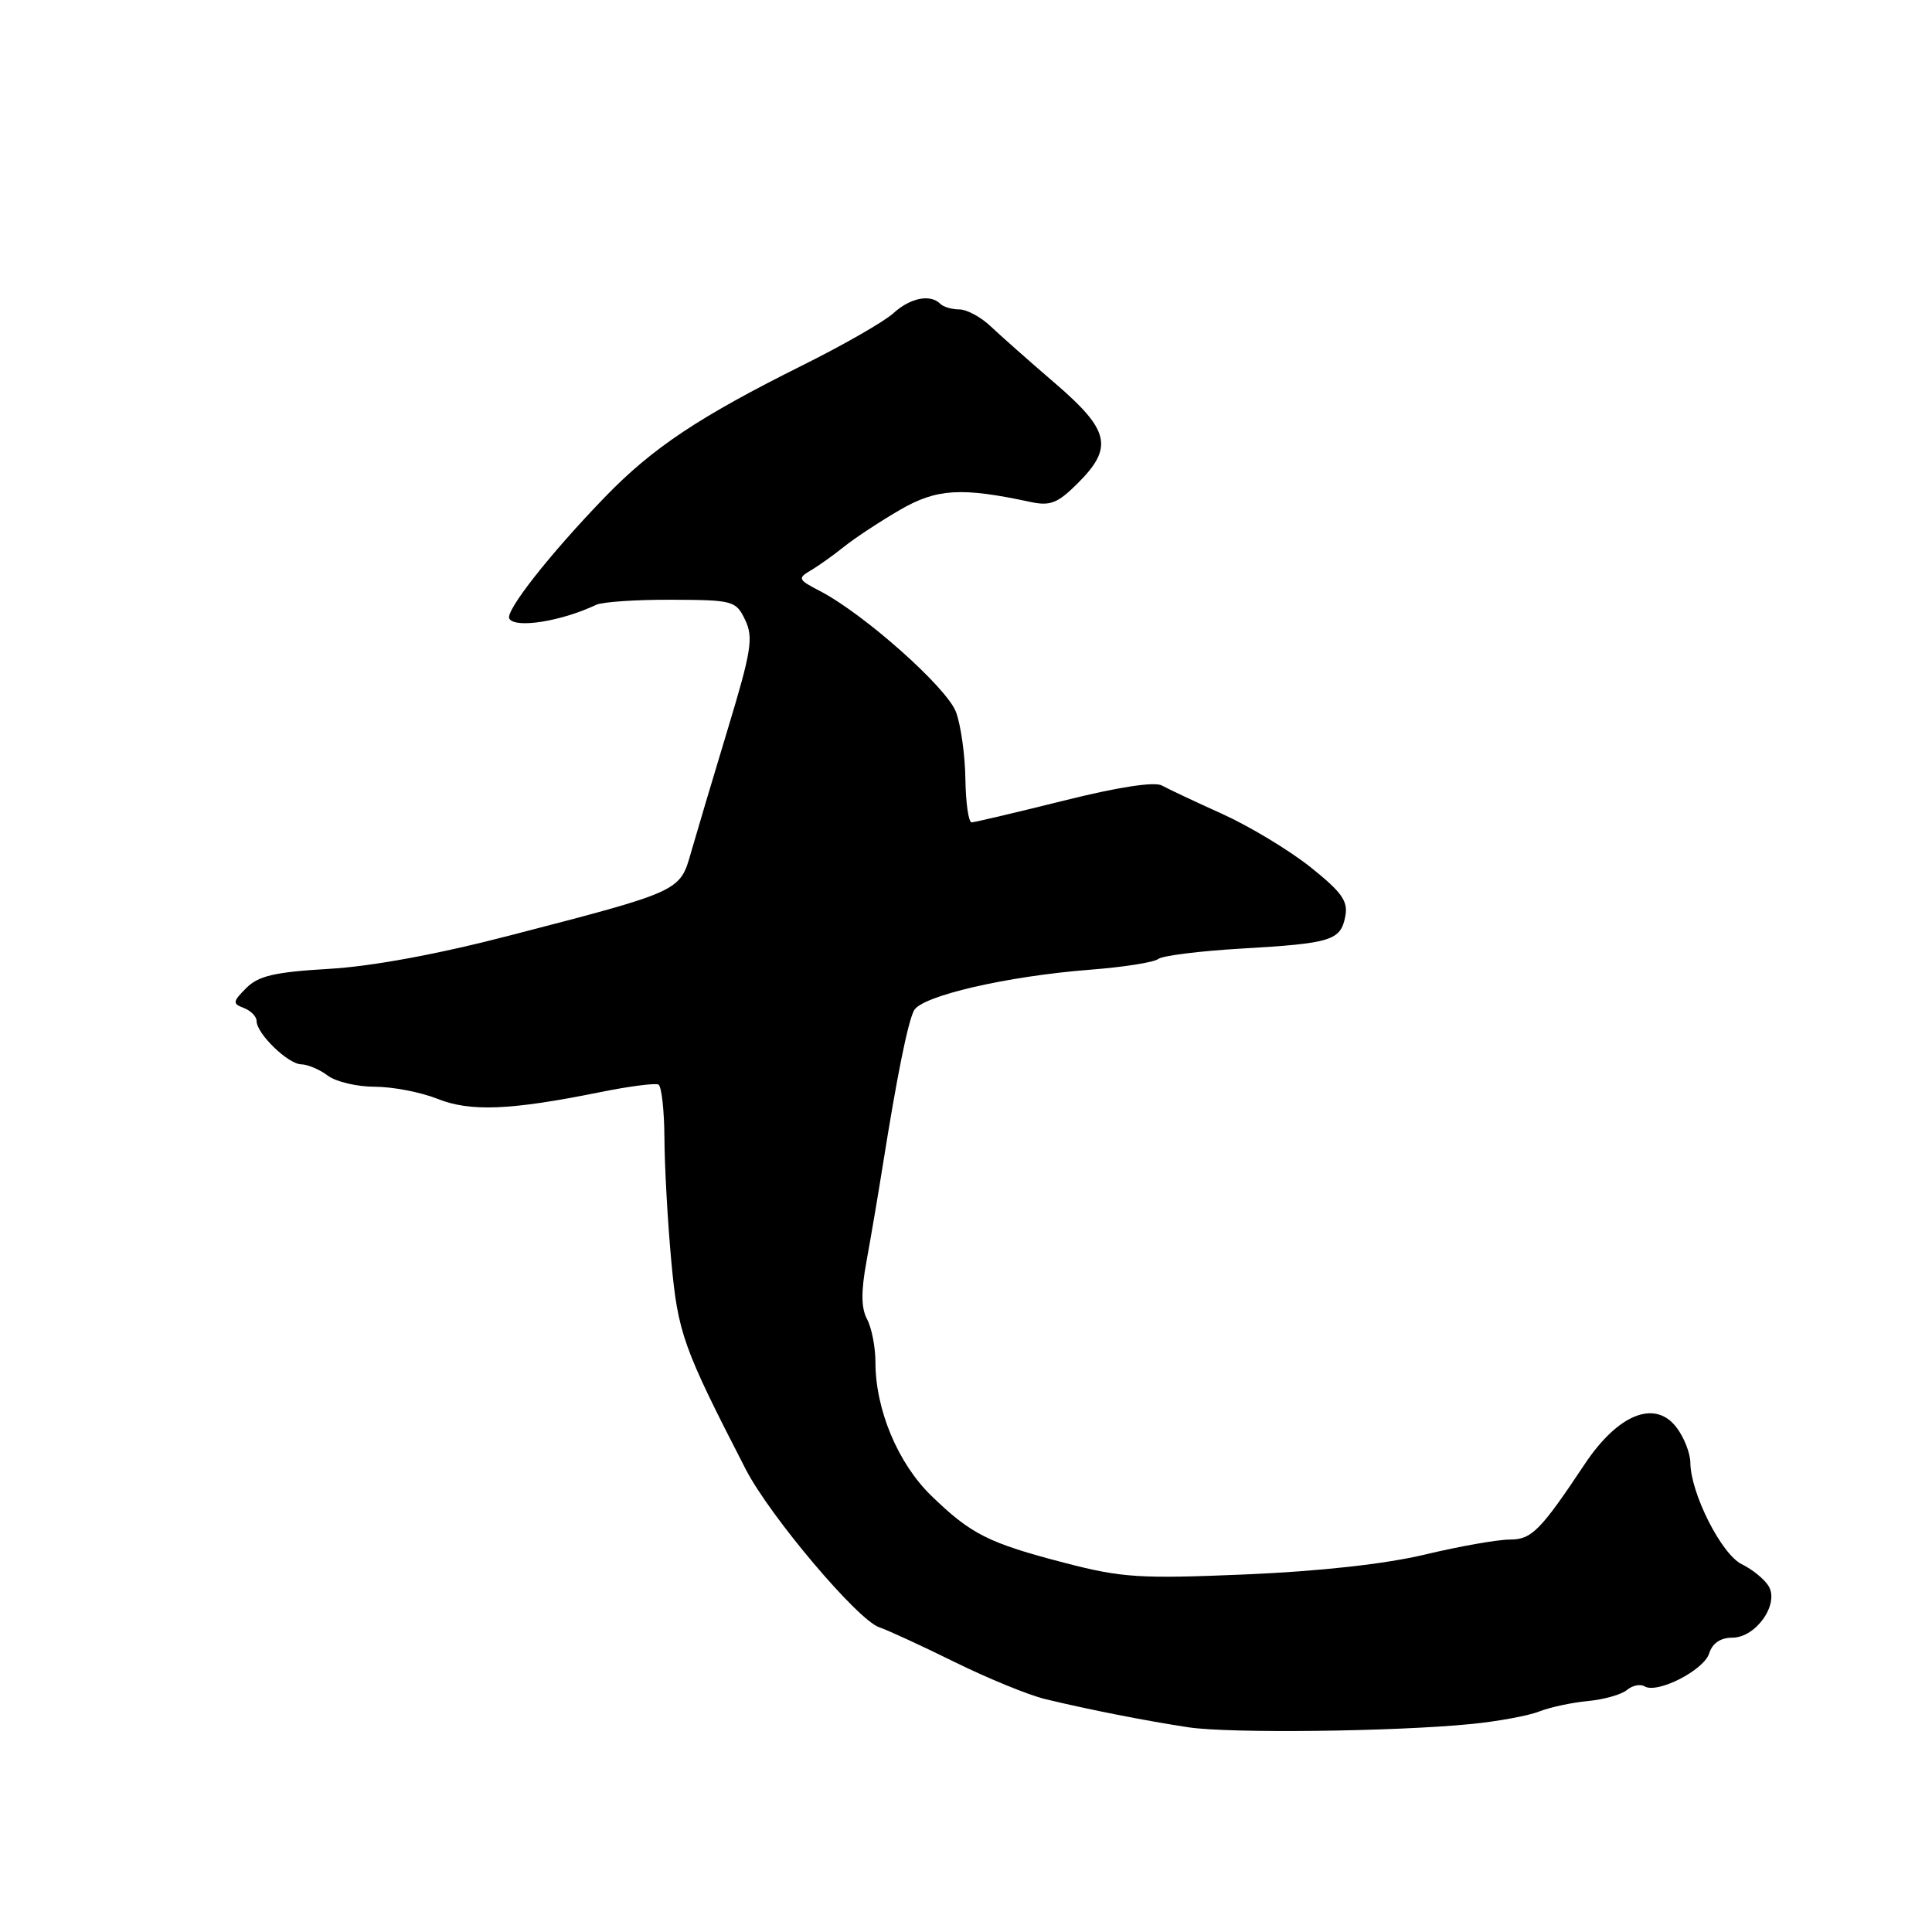 <?xml version="1.0" encoding="UTF-8" standalone="no"?>
<!DOCTYPE svg PUBLIC "-//W3C//DTD SVG 1.1//EN" "http://www.w3.org/Graphics/SVG/1.1/DTD/svg11.dtd" >
<svg xmlns="http://www.w3.org/2000/svg" xmlns:xlink="http://www.w3.org/1999/xlink" version="1.1" viewBox="0 0 256 256">
 <g >
 <path fill="currentColor"
d=" M 194.95 228.44 C 198.50 228.09 202.55 227.34 203.95 226.78 C 205.35 226.23 208.24 225.60 210.38 225.40 C 212.51 225.20 214.85 224.54 215.58 223.93 C 216.31 223.32 217.36 223.11 217.91 223.45 C 219.58 224.47 225.76 221.33 226.47 219.09 C 226.90 217.73 227.98 217.00 229.54 217.00 C 232.68 217.00 235.81 212.53 234.34 210.15 C 233.78 209.24 232.18 207.94 230.78 207.26 C 228.10 205.94 224.02 197.88 223.98 193.81 C 223.97 192.54 223.13 190.42 222.12 189.11 C 219.28 185.42 214.40 187.38 210.00 193.98 C 204.10 202.84 202.95 204.00 200.06 204.00 C 198.45 204.00 193.40 204.89 188.84 205.98 C 183.58 207.24 174.90 208.20 165.03 208.62 C 151.02 209.21 148.68 209.06 141.12 207.10 C 130.97 204.46 128.68 203.31 123.40 198.19 C 118.98 193.90 116.00 186.78 116.00 180.50 C 116.00 178.50 115.50 175.94 114.89 174.80 C 114.10 173.32 114.08 171.12 114.82 167.11 C 115.38 164.03 116.35 158.35 116.96 154.50 C 118.86 142.55 120.27 135.56 121.10 133.91 C 122.07 131.97 133.39 129.35 144.47 128.49 C 148.86 128.15 152.91 127.52 153.47 127.07 C 154.04 126.63 159.01 126.01 164.52 125.69 C 176.43 125.00 177.65 124.62 178.26 121.41 C 178.65 119.40 177.80 118.22 173.62 114.88 C 170.80 112.64 165.57 109.49 162.00 107.87 C 158.43 106.26 154.80 104.55 153.95 104.08 C 152.97 103.55 148.13 104.29 140.95 106.09 C 134.65 107.66 129.16 108.95 128.75 108.97 C 128.34 108.99 127.97 106.41 127.92 103.25 C 127.88 100.09 127.32 96.08 126.67 94.34 C 125.47 91.11 114.46 81.32 108.62 78.30 C 105.76 76.82 105.67 76.62 107.40 75.60 C 108.43 75.00 110.45 73.56 111.88 72.41 C 113.32 71.26 116.64 69.08 119.25 67.56 C 124.12 64.74 127.38 64.54 136.58 66.52 C 139.18 67.07 140.17 66.67 142.83 64.01 C 147.56 59.29 147.04 57.01 139.83 50.81 C 136.43 47.89 132.59 44.49 131.28 43.25 C 129.98 42.01 128.10 41.00 127.12 41.00 C 126.14 41.00 125.00 40.67 124.60 40.26 C 123.27 38.93 120.62 39.46 118.38 41.50 C 117.18 42.60 111.76 45.71 106.35 48.40 C 92.60 55.25 86.47 59.34 80.16 65.86 C 72.84 73.43 66.89 81.01 67.49 81.98 C 68.30 83.30 74.38 82.33 79.00 80.14 C 79.83 79.75 84.32 79.45 88.98 79.47 C 97.16 79.50 97.52 79.60 98.74 82.15 C 99.85 84.47 99.57 86.25 96.42 96.65 C 94.45 103.17 92.27 110.49 91.57 112.93 C 90.09 118.14 90.26 118.07 67.50 123.97 C 58.01 126.44 49.22 128.06 43.58 128.38 C 36.42 128.80 34.25 129.30 32.64 130.91 C 30.82 132.74 30.79 132.98 32.32 133.57 C 33.24 133.92 34.00 134.70 34.00 135.29 C 34.00 136.96 38.16 141.00 39.92 141.03 C 40.79 141.05 42.37 141.72 43.44 142.53 C 44.51 143.34 47.31 144.00 49.67 144.00 C 52.03 144.00 55.75 144.72 57.94 145.59 C 62.31 147.34 67.57 147.13 79.50 144.72 C 83.35 143.94 86.84 143.49 87.25 143.71 C 87.66 143.93 88.02 147.13 88.04 150.81 C 88.06 154.49 88.46 161.78 88.94 167.00 C 89.83 176.67 90.47 178.48 98.82 194.70 C 102.01 200.89 113.66 214.68 116.50 215.62 C 117.60 215.99 122.10 218.06 126.50 220.23 C 130.90 222.40 136.30 224.61 138.50 225.14 C 144.39 226.56 151.83 228.02 157.50 228.88 C 162.99 229.70 184.77 229.45 194.95 228.44 Z "/>
</g>
</svg>